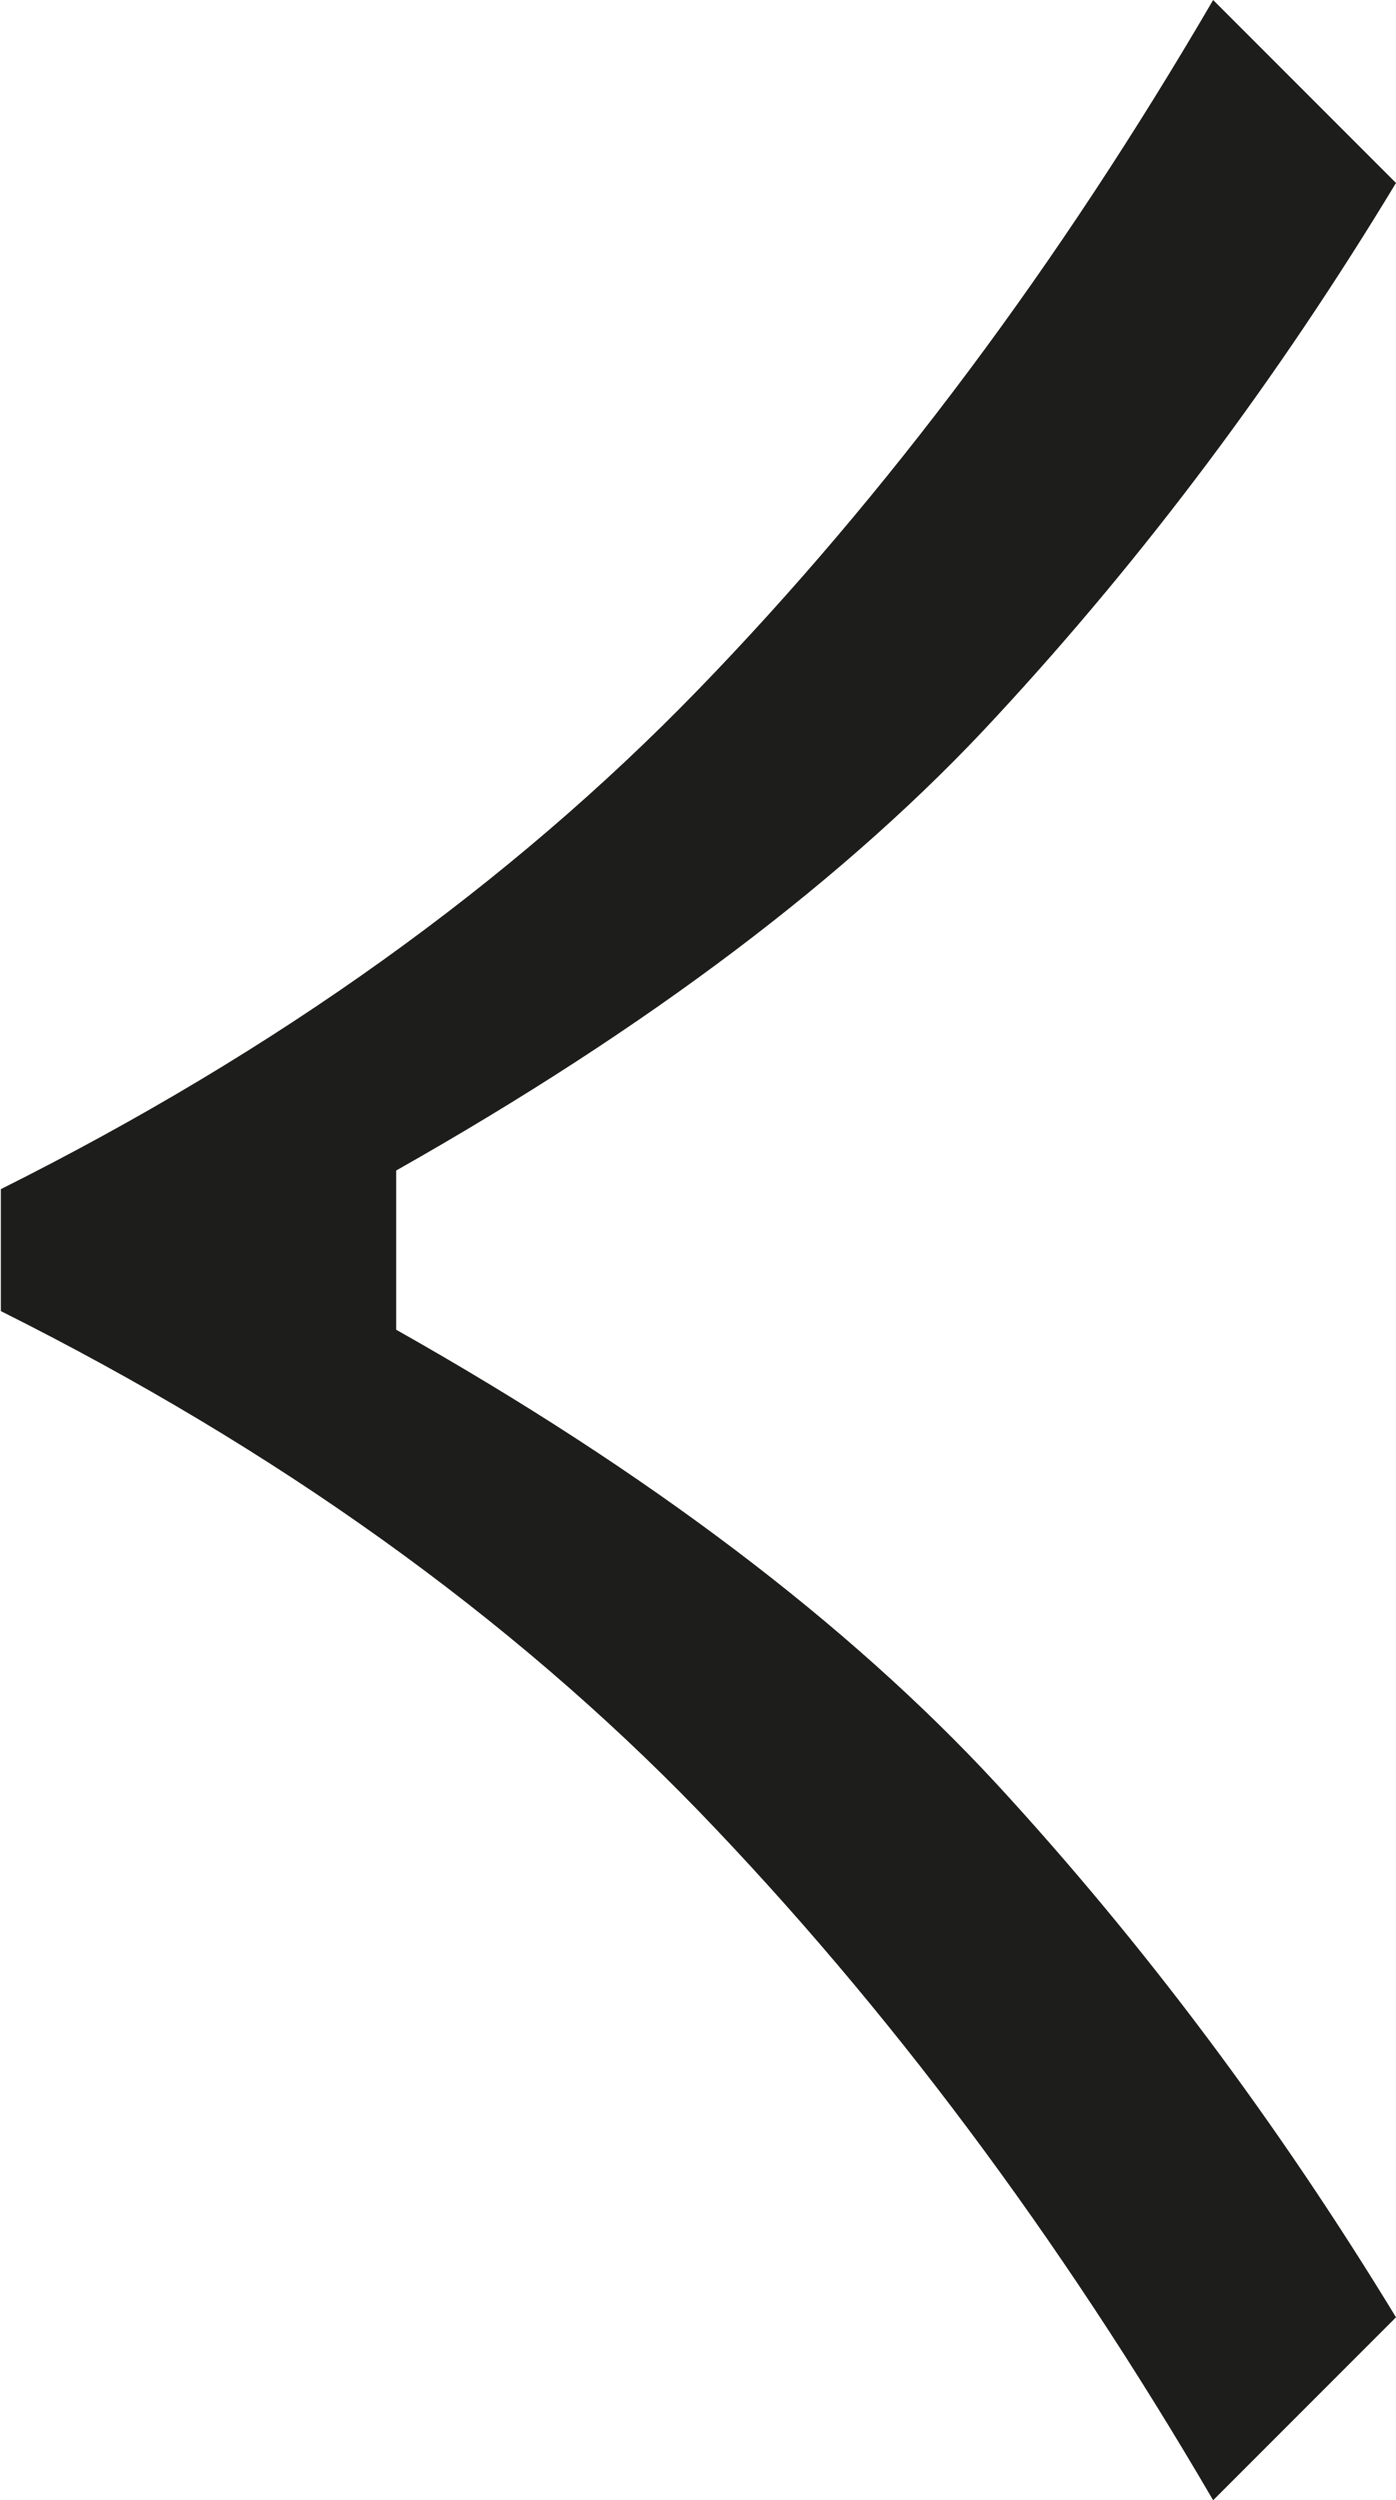 <?xml version="1.0" encoding="UTF-8"?>
<svg id="Capa_2" data-name="Capa 2" xmlns="http://www.w3.org/2000/svg" viewBox="0 0 16.49 29.52">
  <defs>
    <style>
      .cls-1 {
        fill: #1d1d1b;
        stroke-width: 0px;
      }
    </style>
  </defs>
  <g id="Capa_1-2" data-name="Capa 1">
    <path class="cls-1" d="M4.68,15.48v.22c2.98,1.68,5.34,3.47,7.09,5.36,1.75,1.9,3.32,4,4.72,6.3l-2.16,2.16c-1.82-3.12-3.85-5.83-6.08-8.14-2.23-2.3-4.98-4.27-8.24-5.9v-1.44c3.26-1.63,6.01-3.6,8.24-5.9,2.23-2.3,4.26-5.02,6.08-8.14l2.16,2.16c-1.39,2.3-2.96,4.4-4.72,6.3-1.75,1.9-4.12,3.68-7.09,5.36v.22"/>
  </g>
</svg>